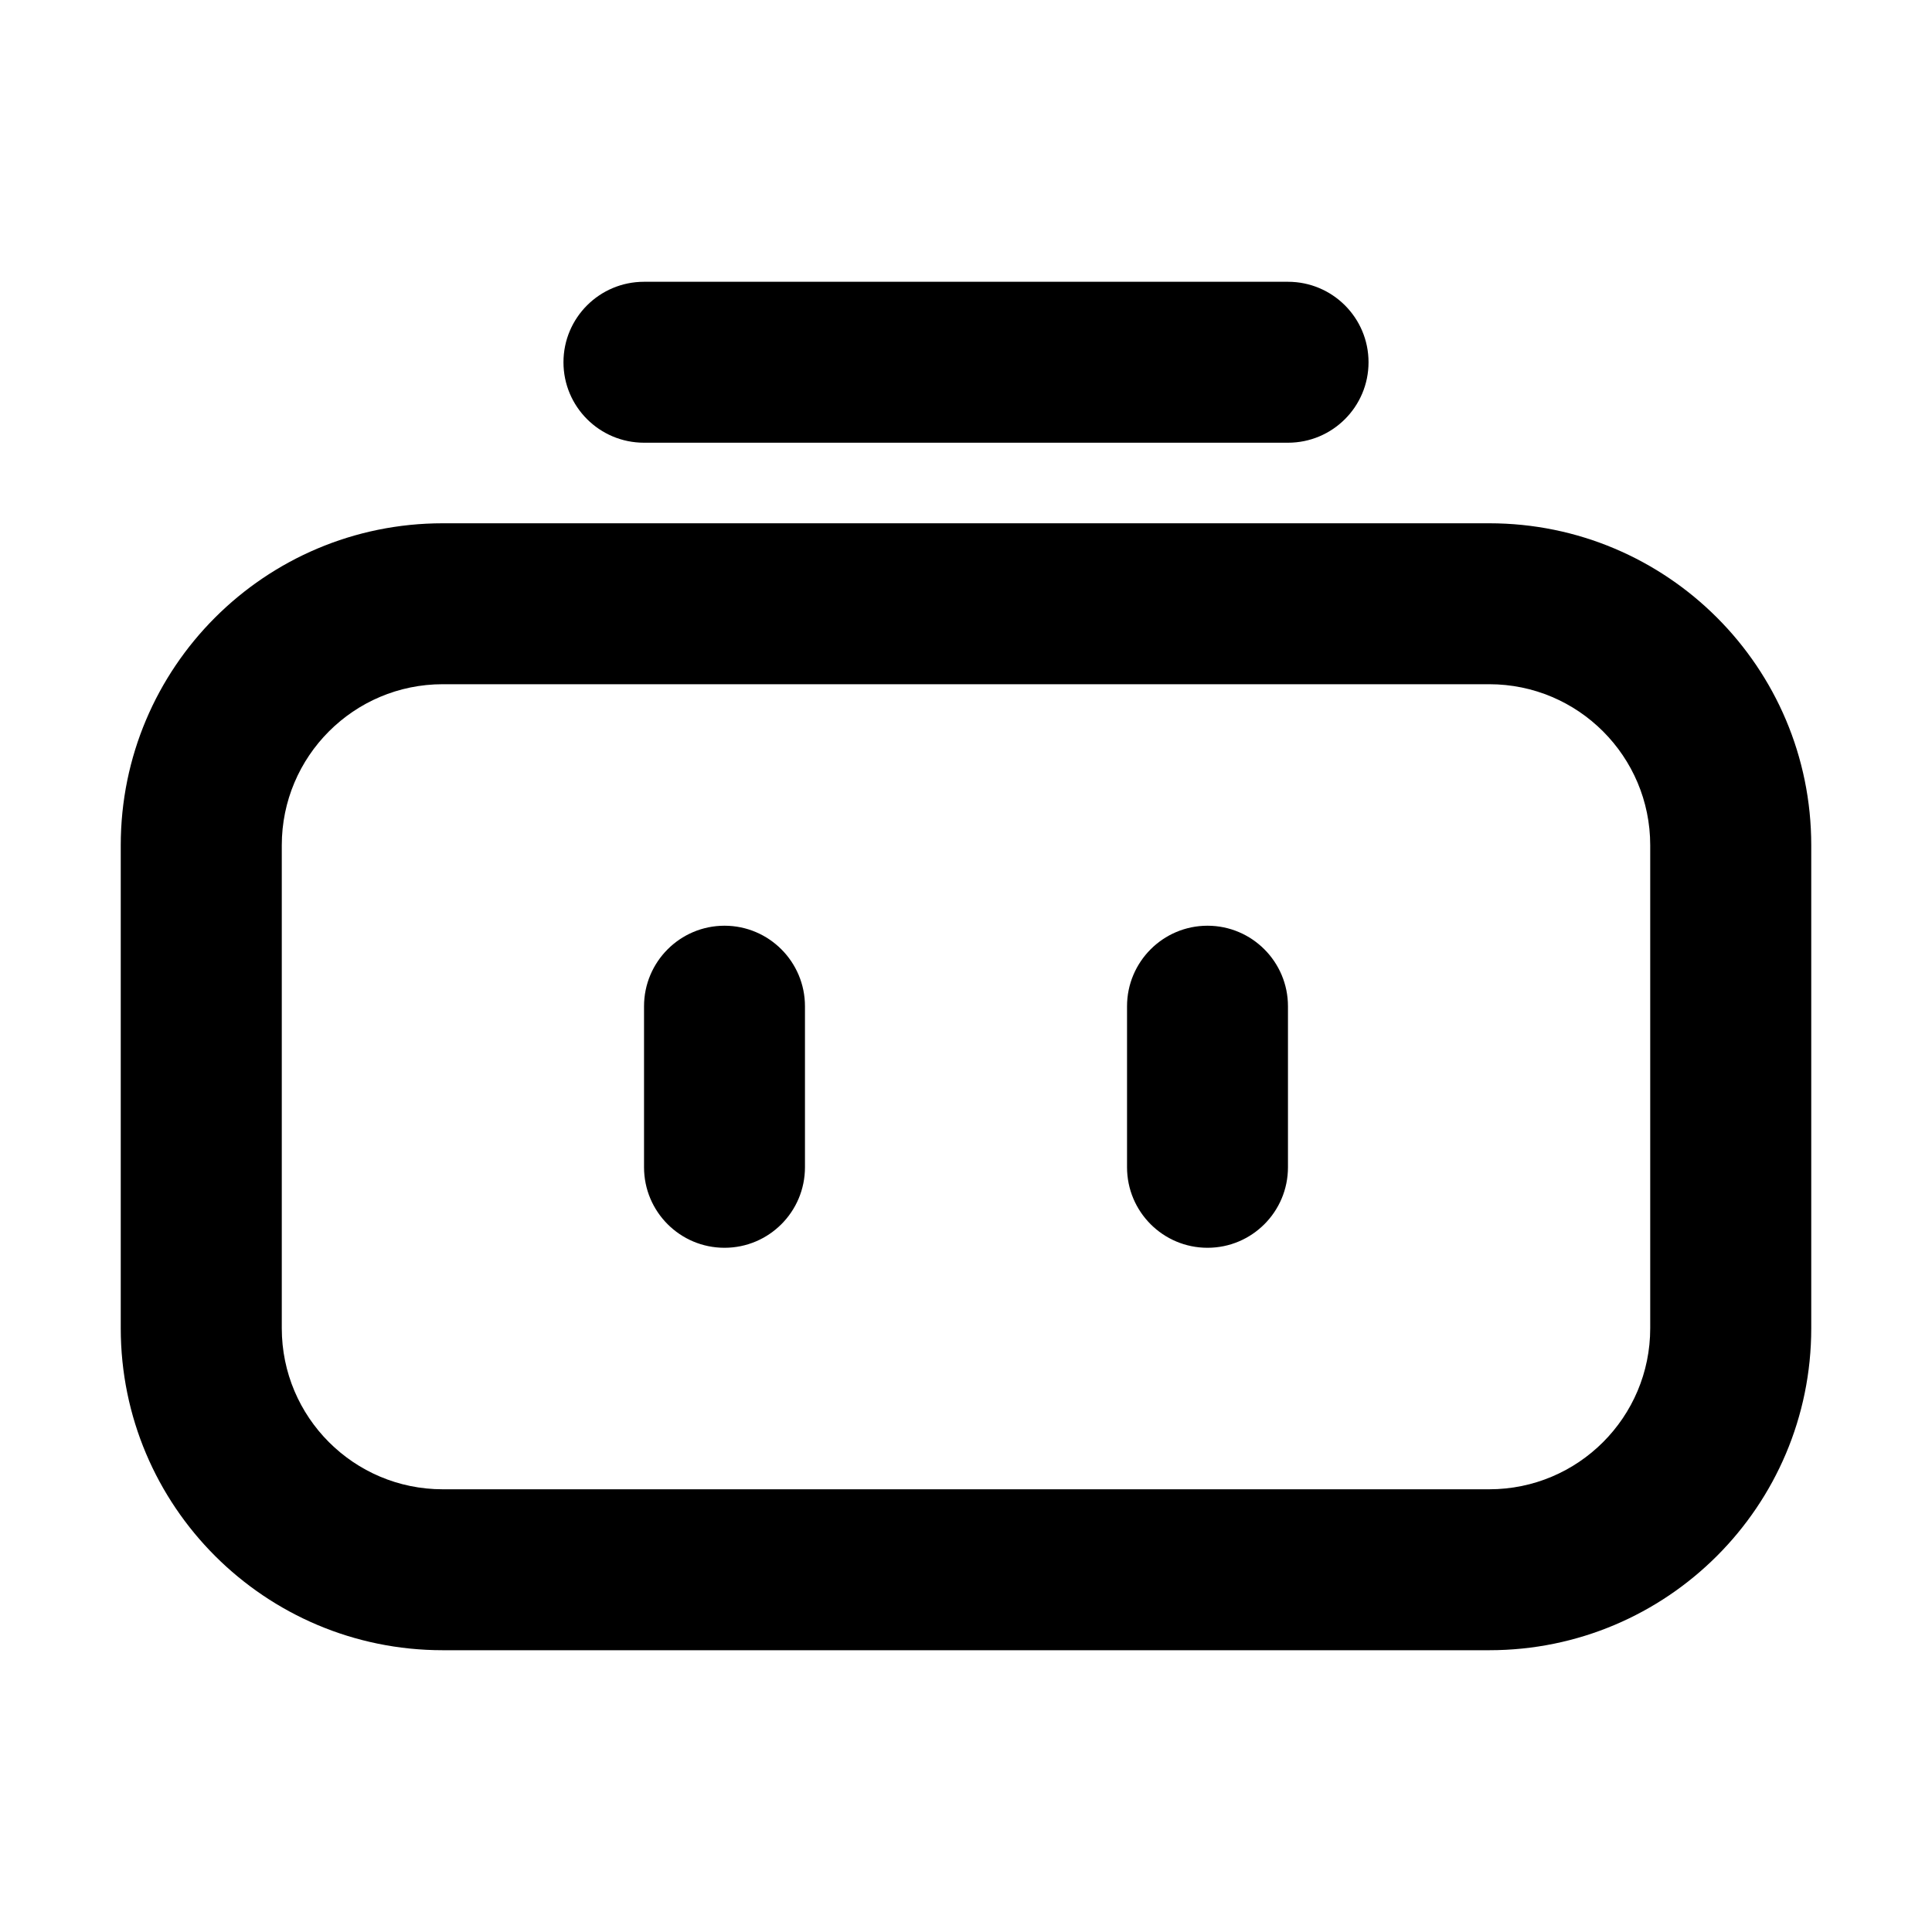 <svg xmlns="http://www.w3.org/2000/svg" xmlns:xlink="http://www.w3.org/1999/xlink" width="20" height="20" viewBox="0 0 20 20" fill="none">
<path d="M5.833 3.75C5.833 4.21 6.206 4.583 6.667 4.583L13.333 4.583C13.794 4.583 14.167 4.21 14.167 3.75C14.167 3.29 13.794 2.917 13.333 2.917L6.667 2.917C6.206 2.917 5.833 3.29 5.833 3.75ZM4.583 5.417L15.417 5.417C17.258 5.417 18.75 6.909 18.75 8.75L18.75 13.75C18.75 15.591 17.258 17.083 15.417 17.083L4.583 17.083C2.742 17.083 1.25 15.591 1.25 13.75L1.25 8.75C1.25 6.909 2.742 5.417 4.583 5.417ZM4.583 7.083C3.663 7.083 2.917 7.83 2.917 8.75L2.917 13.75C2.917 14.671 3.663 15.417 4.583 15.417L15.417 15.417C16.337 15.417 17.083 14.671 17.083 13.75L17.083 8.75C17.083 7.83 16.337 7.083 15.417 7.083L4.583 7.083ZM8.333 10.417L8.333 12.083C8.333 12.544 7.96 12.917 7.5 12.917C7.04 12.917 6.667 12.544 6.667 12.083L6.667 10.417C6.667 9.957 7.04 9.583 7.5 9.583C7.96 9.583 8.333 9.957 8.333 10.417ZM13.333 10.417L13.333 12.083C13.333 12.544 12.96 12.917 12.5 12.917C12.04 12.917 11.667 12.544 11.667 12.083L11.667 10.417C11.667 9.957 12.04 9.583 12.5 9.583C12.96 9.583 13.333 9.957 13.333 10.417Z" fill-rule="evenodd"  fill="#000000" >
</path>
</svg>

